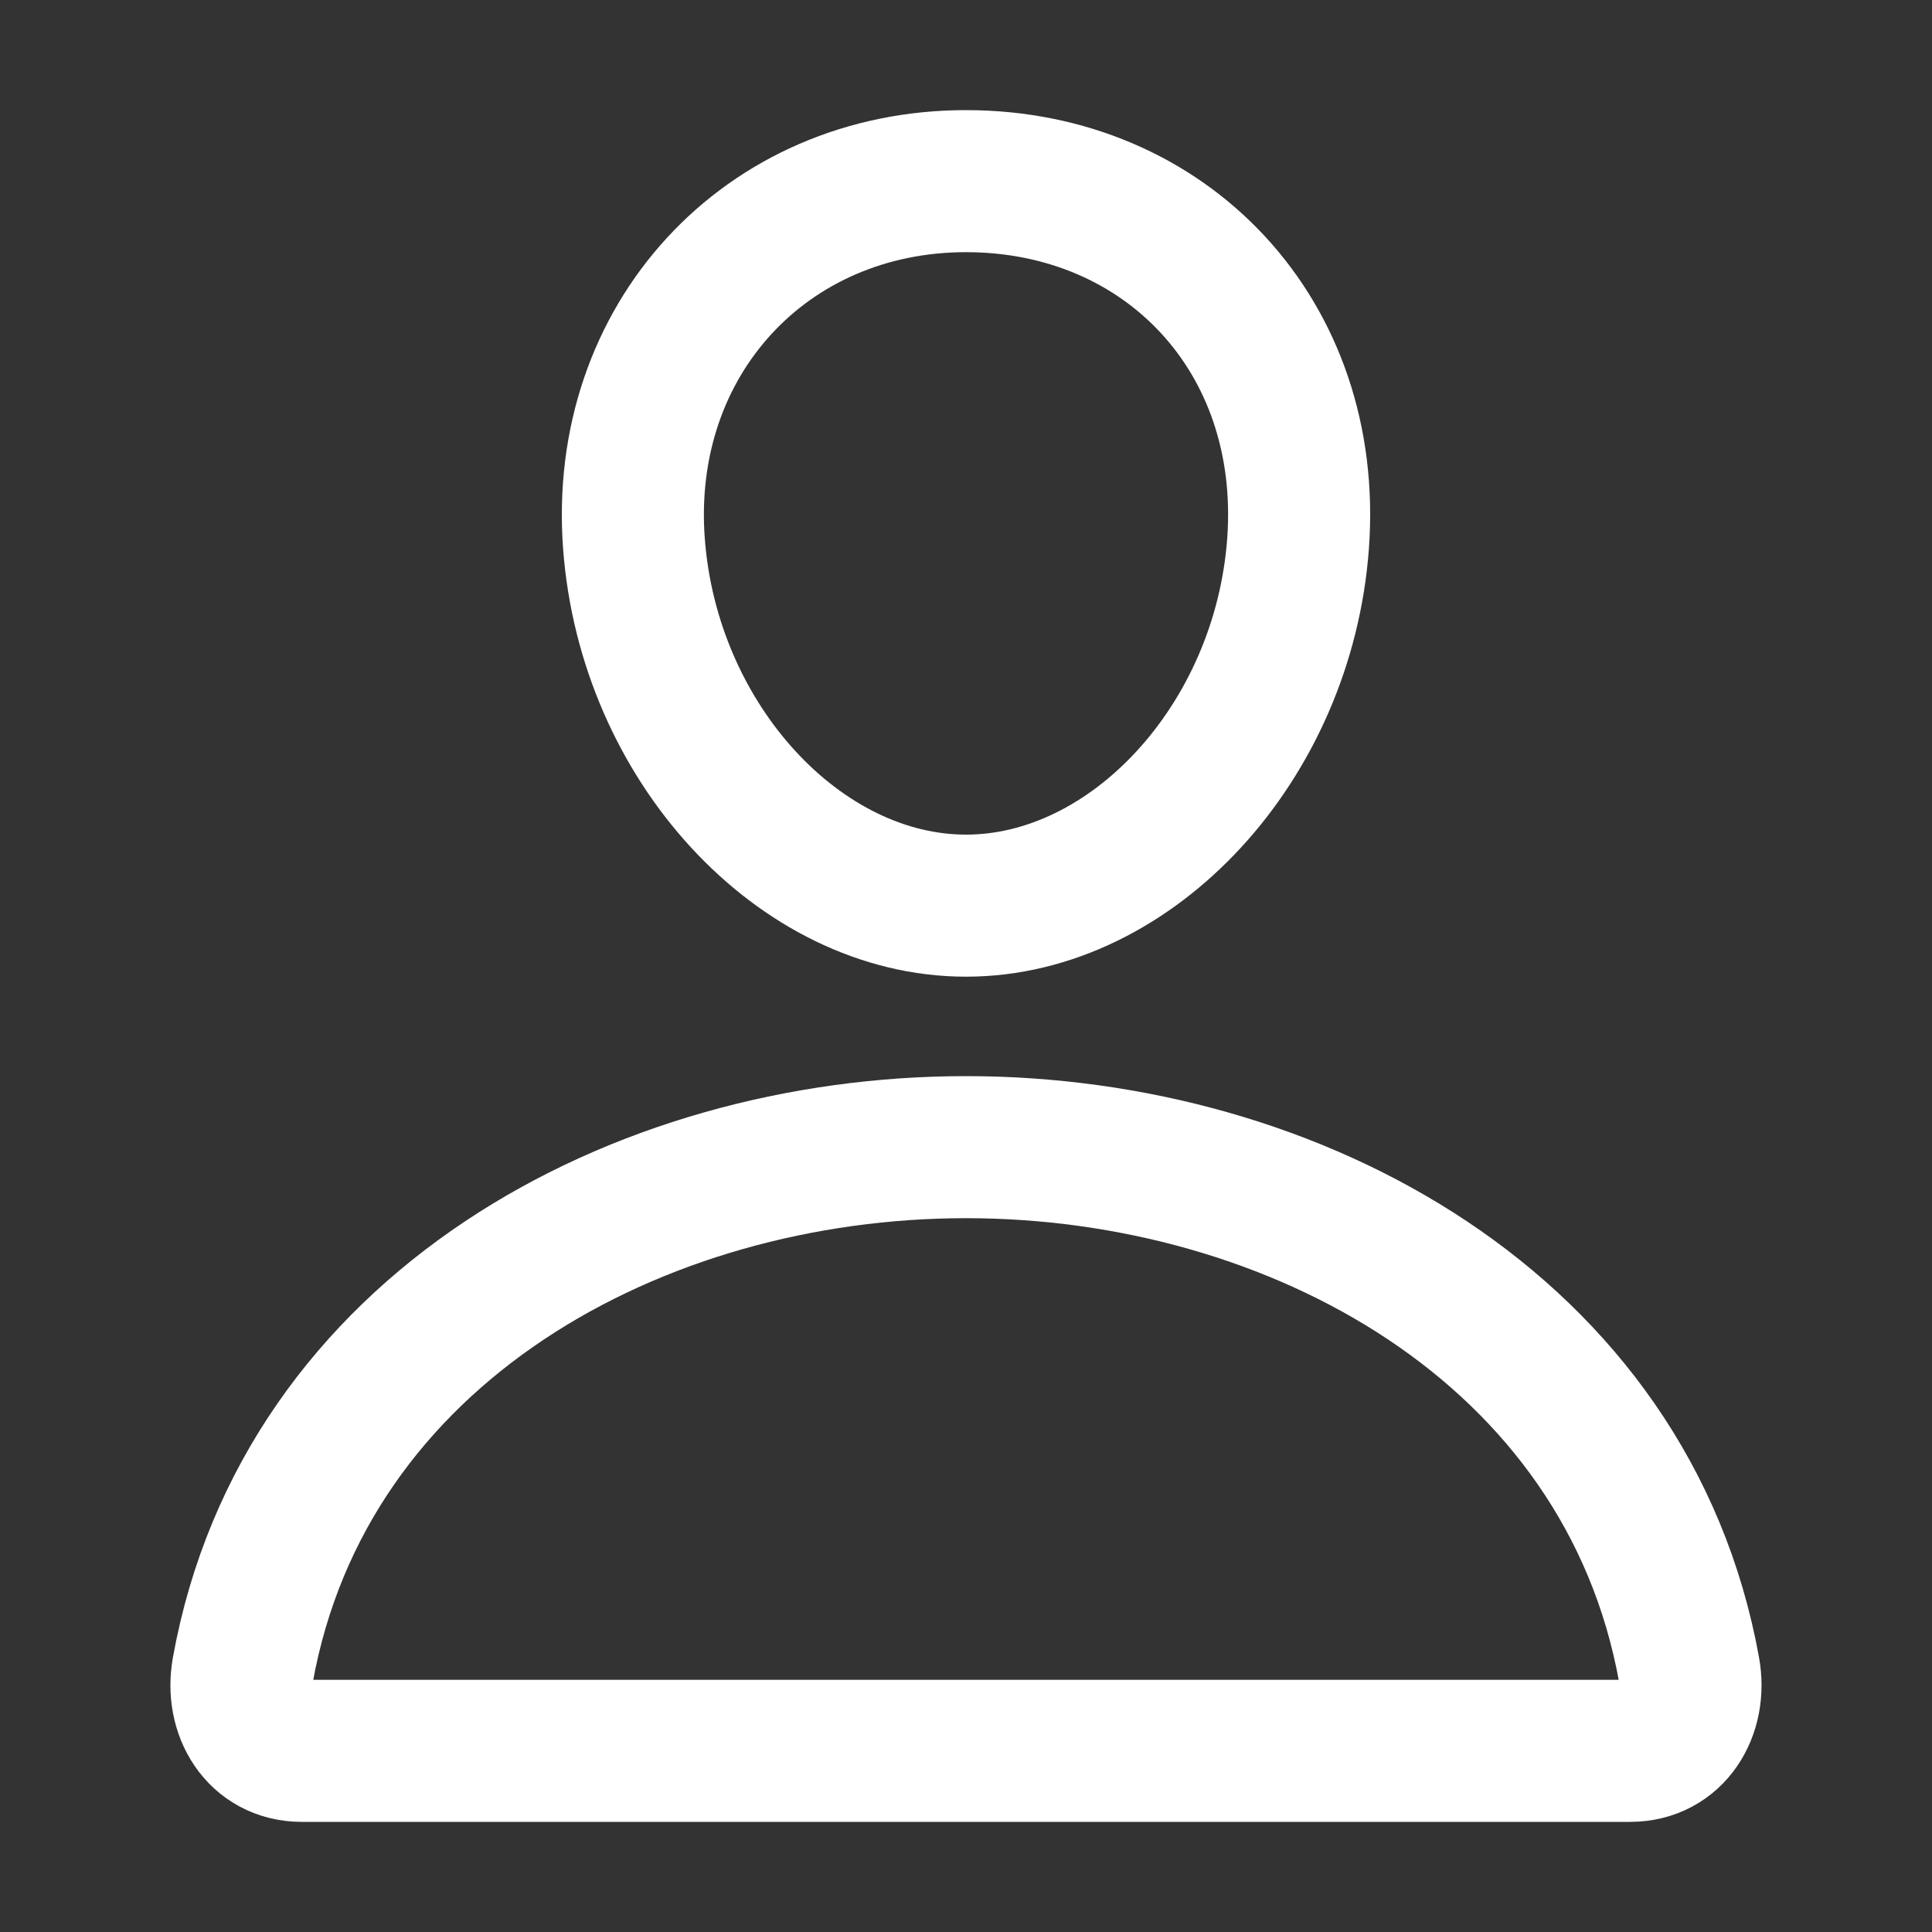 <svg width="34" height="34" viewBox="0 0 34 34" fill="none" xmlns="http://www.w3.org/2000/svg">
<rect x="0" y="0" width="34" height="34" fill="#333333" stroke="none"/>
<path d="M11.156 9.562C11.416 13.073 14.078 15.938 17 15.938C19.922 15.938 22.588 13.074 22.844 9.562C23.109 5.91 20.519 3.188 17 3.188C13.48 3.188 10.89 5.977 11.156 9.562Z" stroke="white" stroke-width="2.5" stroke-linecap="round" stroke-linejoin="round"/>
<path d="M17 20.188C22.777 20.188 28.641 23.375 29.726 29.391C29.857 30.117 29.446 30.812 28.687 30.812H5.312C4.553 30.812 4.142 30.117 4.273 29.391C5.359 23.375 11.223 20.188 17 20.188Z" stroke="white" stroke-width="2.5" stroke-miterlimit="10"/>
</svg>
